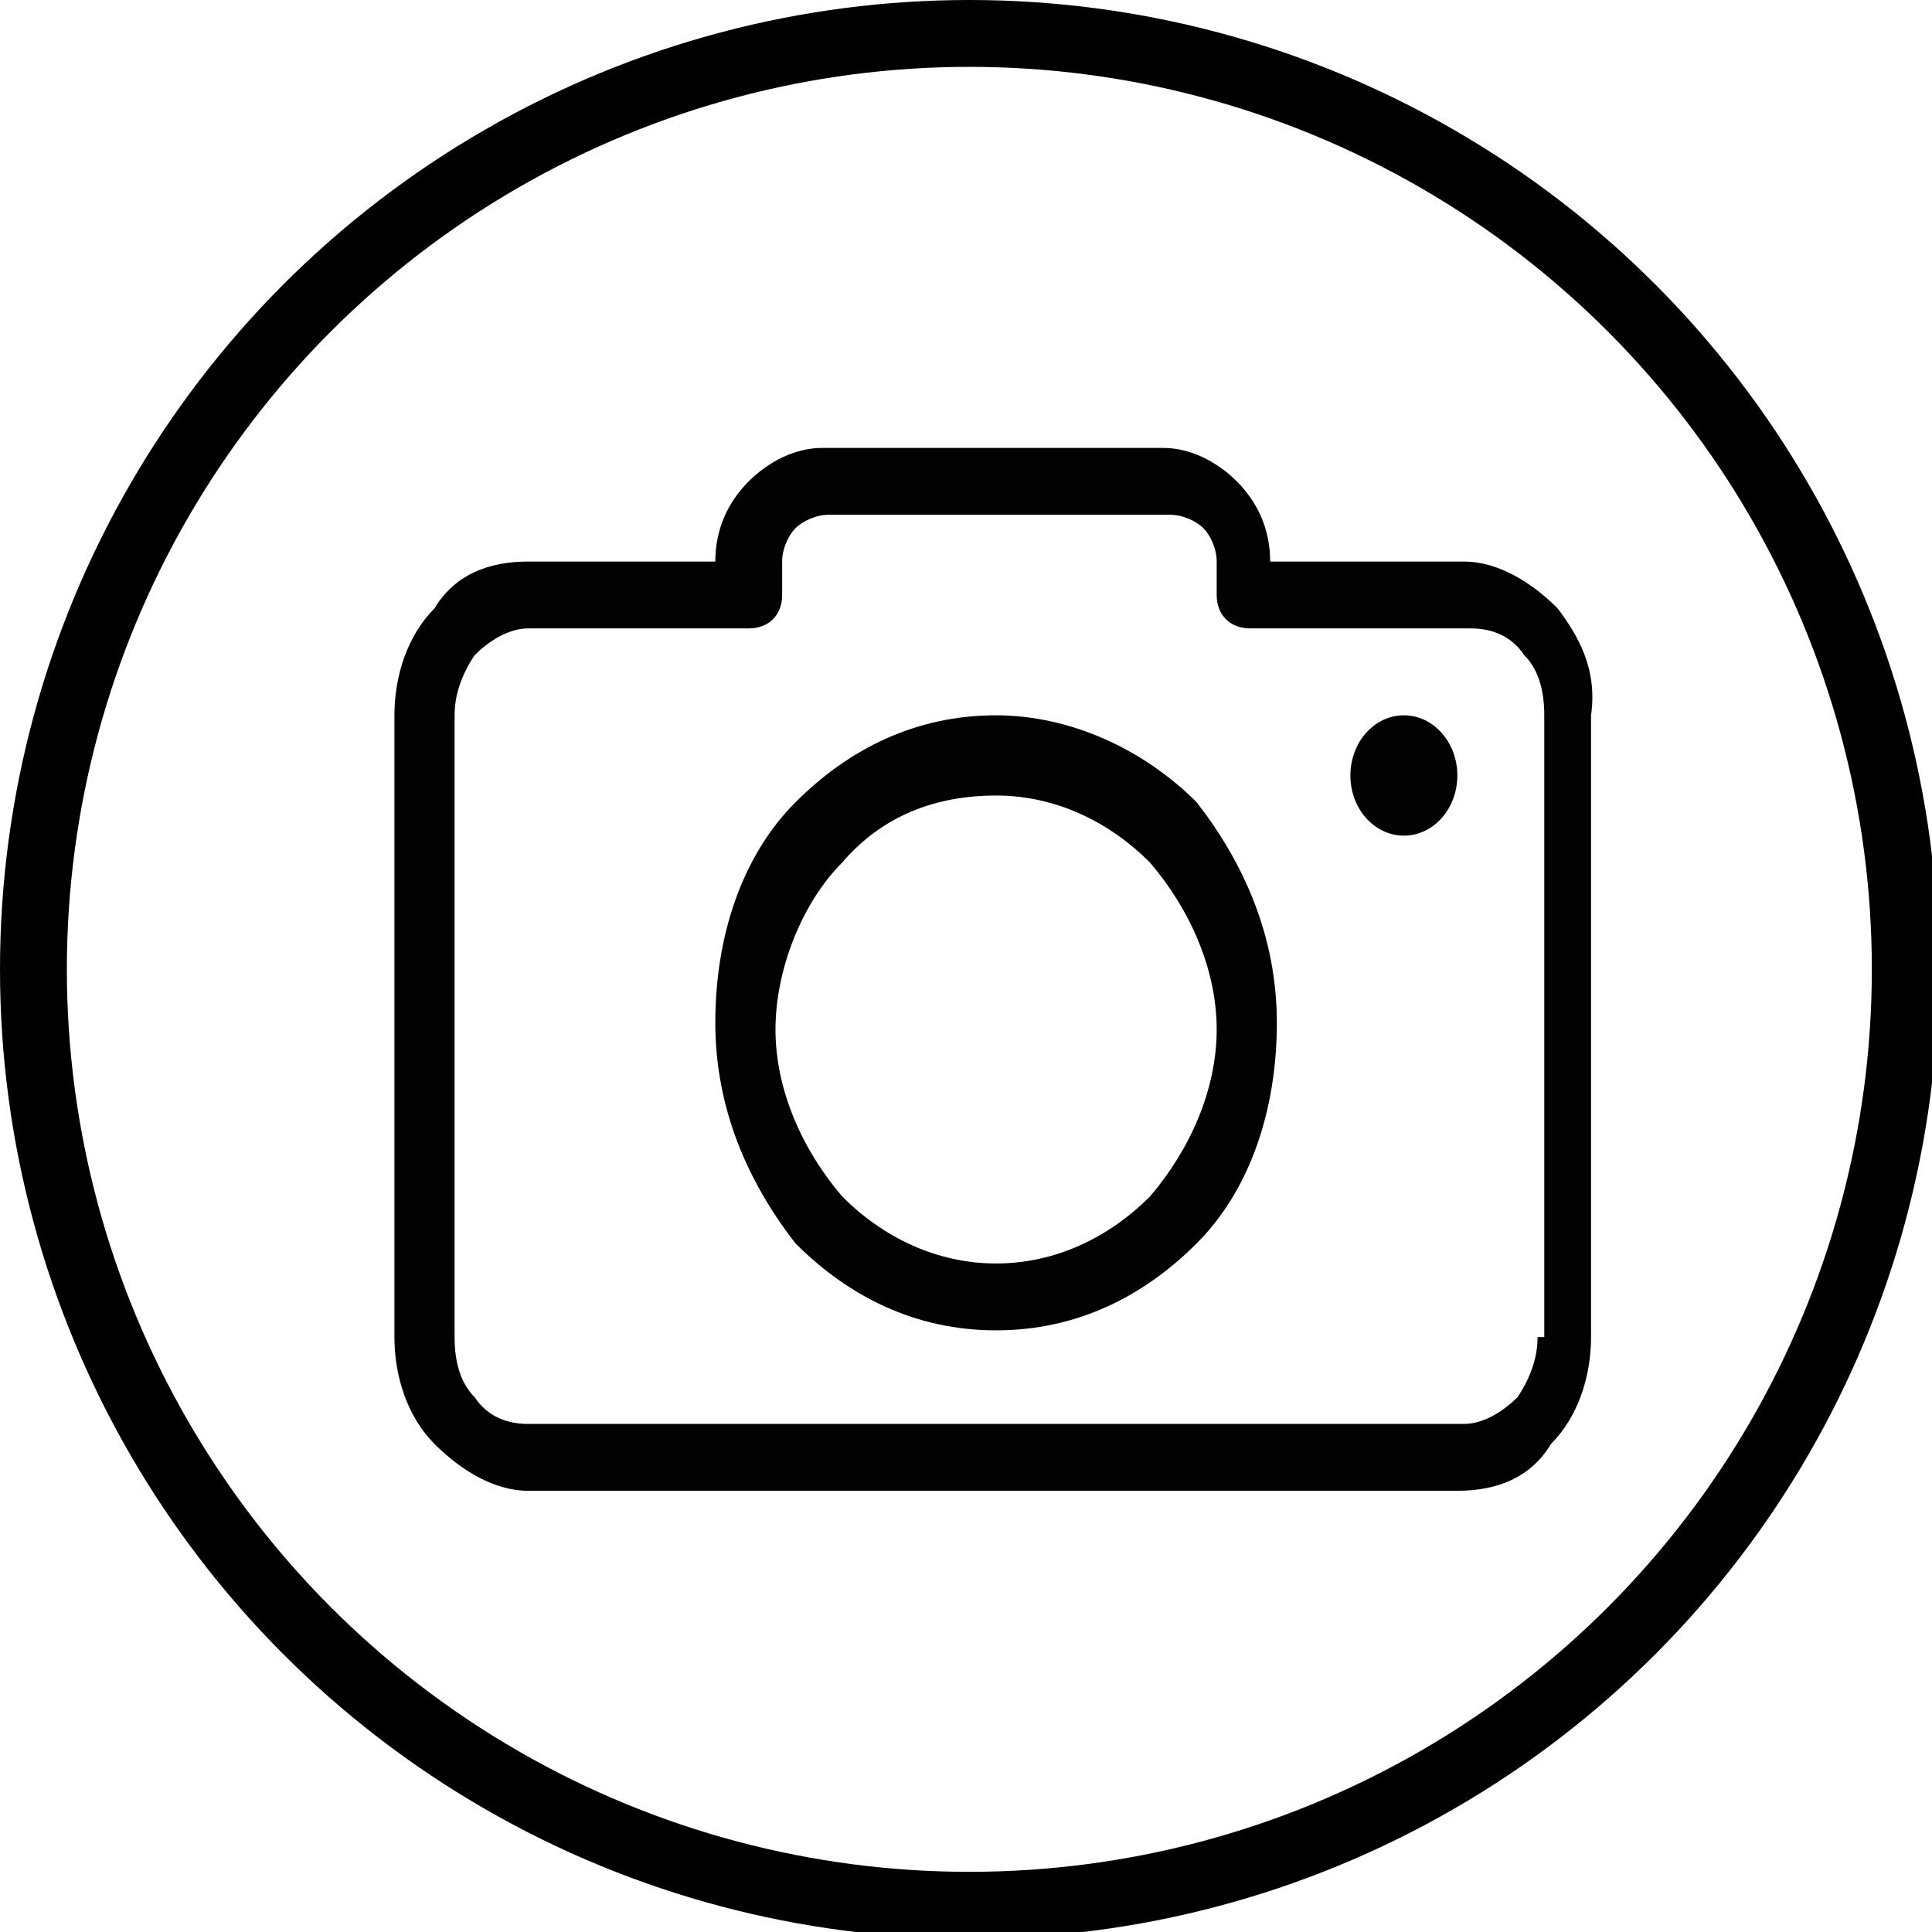 <?xml version="1.0" encoding="utf-8"?>
<!-- Generator: Adobe Illustrator 24.1.1, SVG Export Plug-In . SVG Version: 6.00 Build 0)  -->
<svg version="1.1" id="Слой_1" xmlns="http://www.w3.org/2000/svg" xmlns:xlink="http://www.w3.org/1999/xlink" x="0px" y="0px"
	 viewBox="0 0 28.9 28.9" style="enable-background:new 0 0 28.9 28.9;" xml:space="preserve">
<style type="text/css">
	.st0{fill:#020203;}
	.st1{fill:none;stroke:#000000;stroke-miterlimit:10;}
</style>
<g>
	<g>
		<g>
			<g>
				<path class="st0" d="M23.3,9.1c-0.4-0.4-0.9-0.7-1.4-0.7H19v0c0-0.5-0.2-0.9-0.5-1.2c-0.3-0.3-0.7-0.5-1.1-0.5h-5.1
					c-0.4,0-0.8,0.2-1.1,0.5c-0.3,0.3-0.5,0.7-0.5,1.2v0H7.9c-0.6,0-1.1,0.2-1.4,0.7c-0.4,0.4-0.6,1-0.6,1.6V20
					c0,0.6,0.2,1.2,0.6,1.6c0.4,0.4,0.9,0.7,1.4,0.7h13.9c0.6,0,1.1-0.2,1.4-0.7c0.4-0.4,0.6-1,0.6-1.6v-9.3
					C23.9,10,23.6,9.5,23.3,9.1z M23,20L23,20c0,0.3-0.1,0.6-0.3,0.9c-0.2,0.2-0.5,0.4-0.8,0.4H7.9c-0.3,0-0.6-0.1-0.8-0.4
					c-0.2-0.2-0.3-0.5-0.3-0.9v-9.3c0-0.3,0.1-0.6,0.3-0.9c0.2-0.2,0.5-0.4,0.8-0.4h3.3c0.3,0,0.5-0.2,0.5-0.5V8.4
					c0-0.2,0.1-0.4,0.2-0.5s0.3-0.2,0.5-0.2h5.1c0.2,0,0.4,0.1,0.5,0.2s0.2,0.3,0.2,0.5v0.5c0,0.3,0.2,0.5,0.5,0.5h3.3
					c0.3,0,0.6,0.1,0.8,0.4c0.2,0.2,0.3,0.5,0.3,0.9V20z"/>
				<path class="st0" d="M14.9,10.7c-1.2,0-2.2,0.5-3,1.3c-0.8,0.8-1.2,2-1.2,3.3s0.5,2.4,1.2,3.3c0.8,0.8,1.8,1.3,3,1.3
					s2.2-0.5,3-1.3c0.8-0.8,1.2-2,1.2-3.3s-0.5-2.4-1.2-3.3C17.1,11.2,16,10.7,14.9,10.7z M17.2,17.9c-0.6,0.6-1.4,1-2.3,1
					c-0.9,0-1.7-0.4-2.3-1c-0.6-0.7-1-1.6-1-2.5s0.4-1.9,1-2.5c0.6-0.7,1.4-1,2.3-1c0.9,0,1.7,0.4,2.3,1c0.6,0.7,1,1.6,1,2.5
					C18.2,16.3,17.8,17.2,17.2,17.9z"/>
				<ellipse class="st0" cx="21" cy="11.6" rx="0.8" ry="0.9"/>
			</g>
		</g>
	</g>
	<circle class="st1" cx="14.5" cy="14.5" r="14"/>
</g>
</svg>
